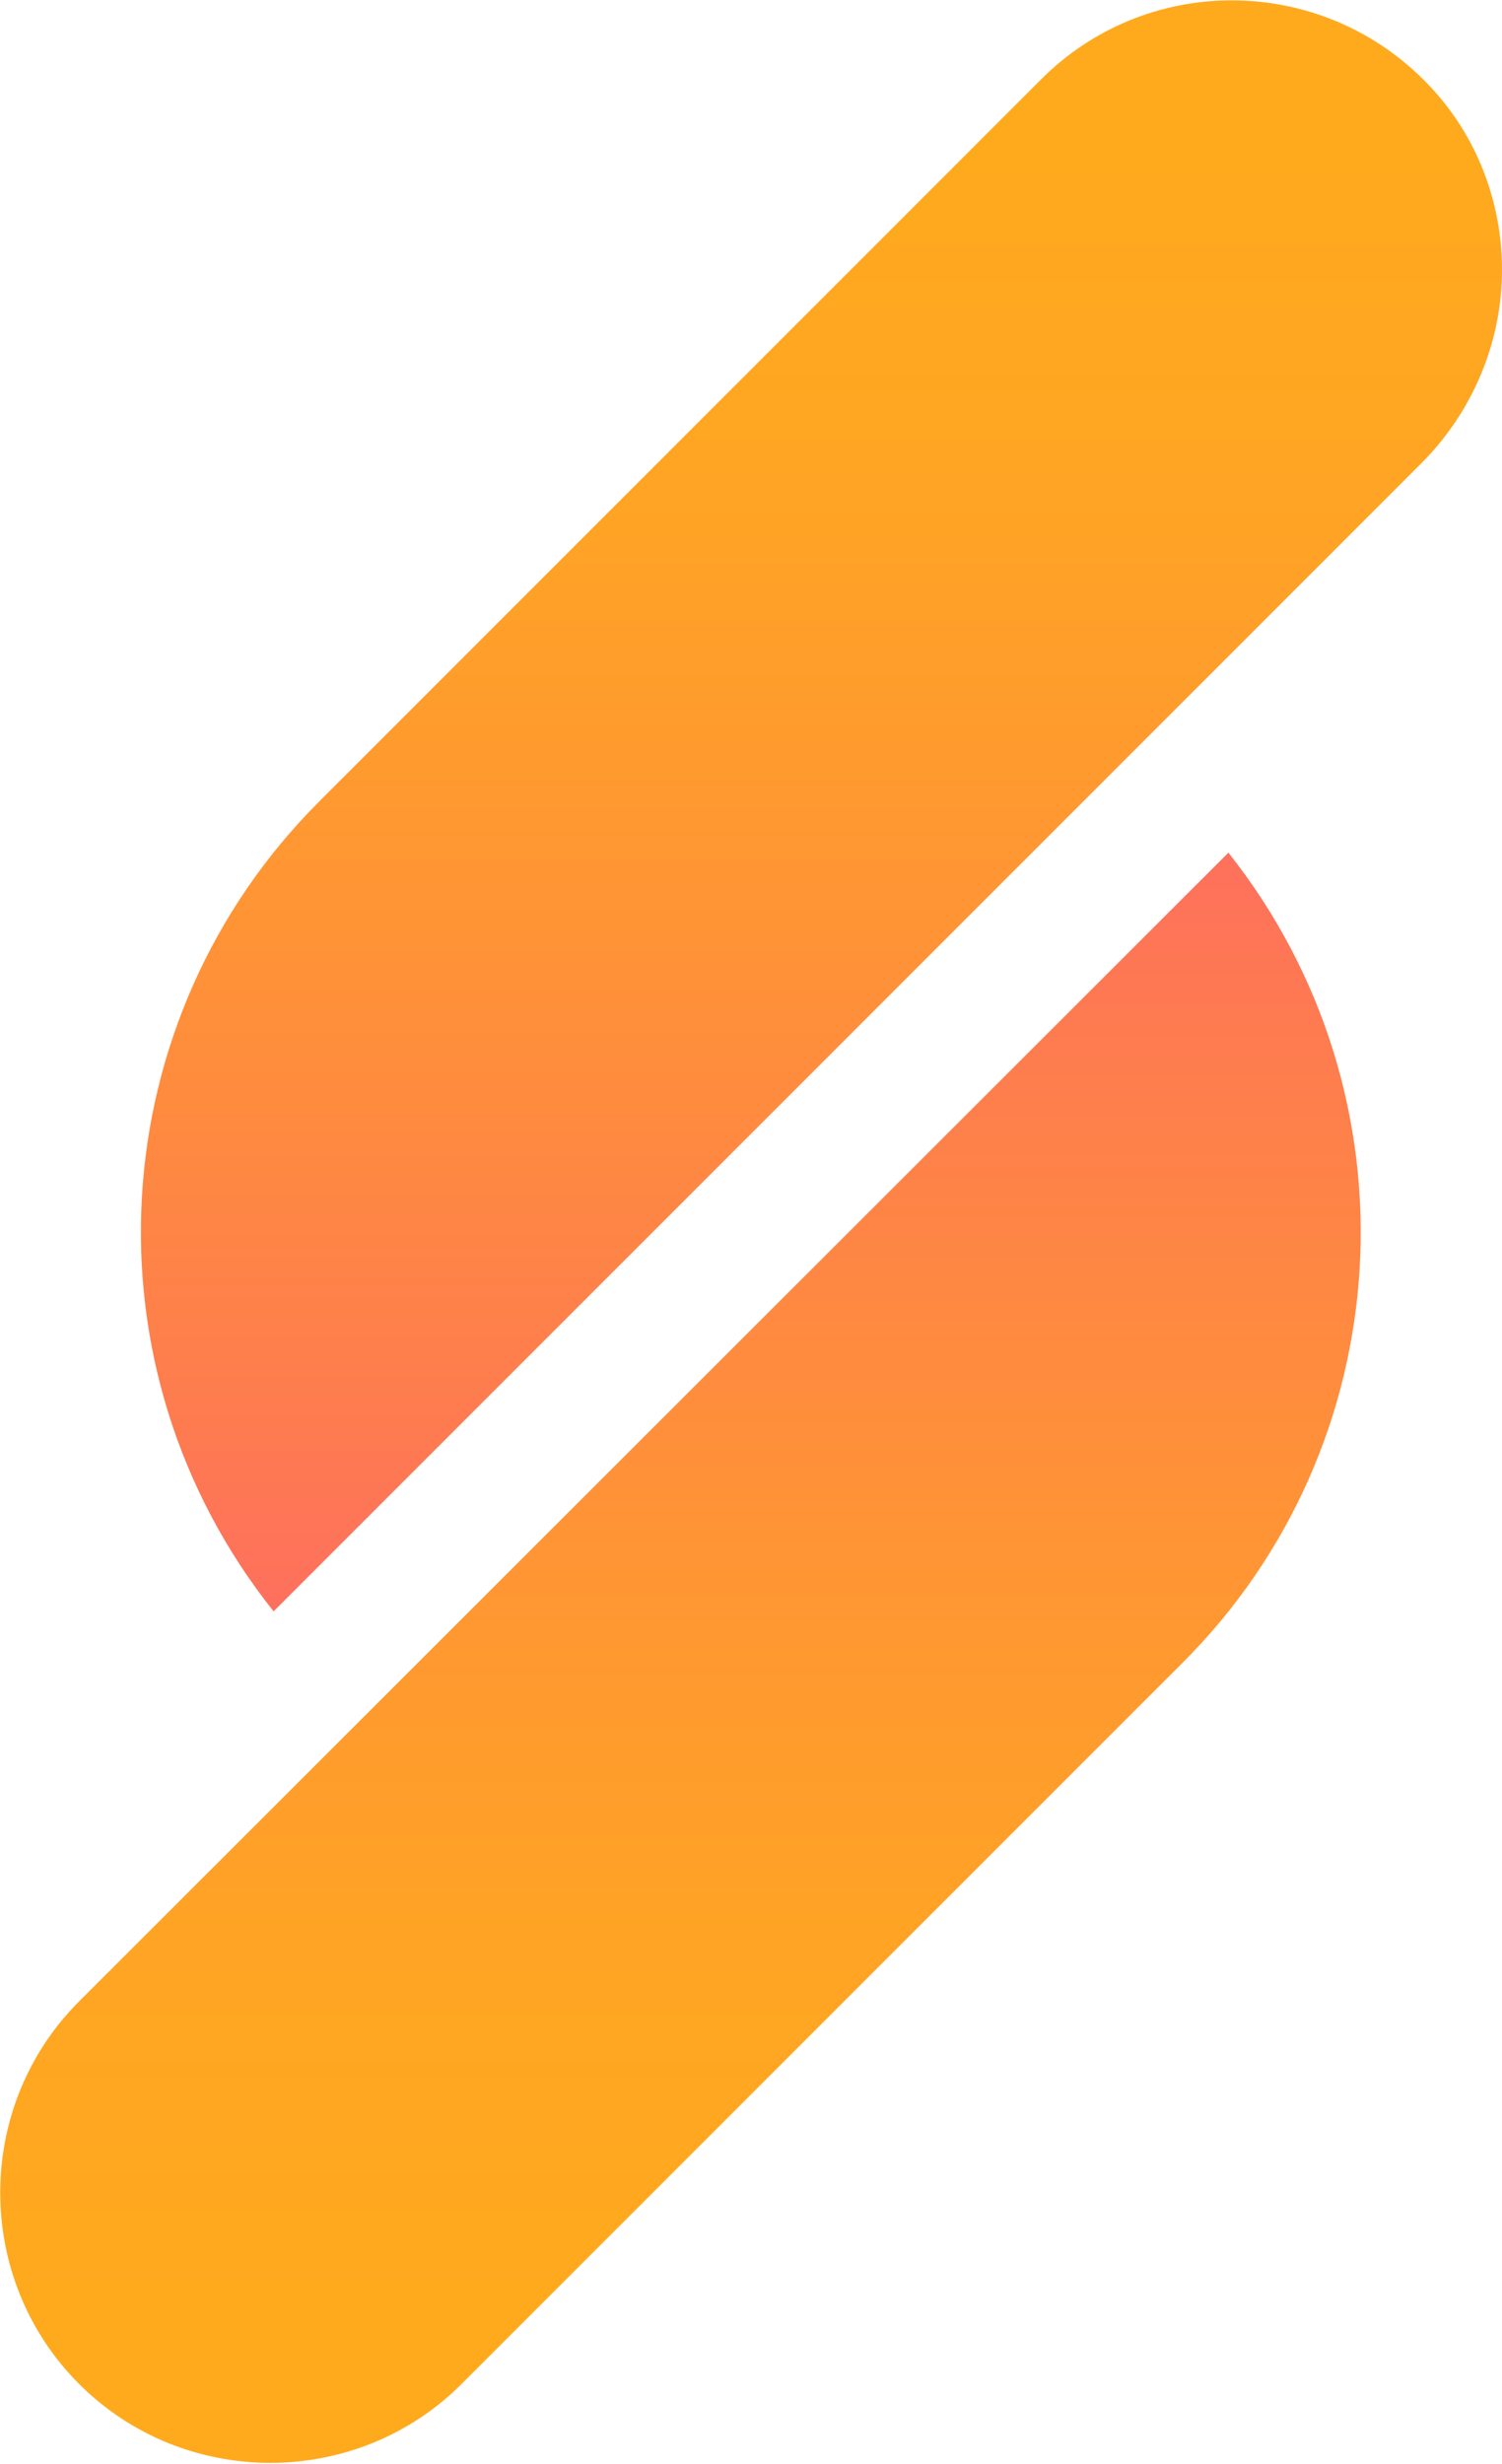 <?xml version="1.0" encoding="utf-8"?>
<!-- Generator: Adobe Illustrator 24.0.3, SVG Export Plug-In . SVG Version: 6.00 Build 0)  -->
<svg version="1.1" id="Layer_1" xmlns="http://www.w3.org/2000/svg" xmlns:xlink="http://www.w3.org/1999/xlink" x="0px" y="0px"
	 viewBox="0 0 161.4 264.7" style="enable-background:new 0 0 161.4 264.7;" xml:space="preserve">
<style type="text/css">
	.st0{fill:url(#c_1_);}
	.st1{fill:url(#SVGID_1_);}
</style>
<linearGradient id="c_1_" gradientUnits="userSpaceOnUse" x1="-62.635" y1="412.326" x2="-62.635" y2="411.326" gradientTransform="matrix(146.242 0 0 -173.112 9233.042 71470.047)">
	<stop  offset="0" style="stop-color:#FE6F5E"/>
	<stop  offset="0.13" style="stop-color:#FE7C4F"/>
	<stop  offset="0.44" style="stop-color:#FF9534"/>
	<stop  offset="0.7" style="stop-color:#FFA523"/>
	<stop  offset="0.9" style="stop-color:#FFAA1D"/>
</linearGradient>
<path id="c" class="st0" d="M132,91.6c20.7,26.1,18.6,63.6-5,87.1l-77.4,77.4c-11.3,11.3-29.8,11.3-41.1,0
	c-11.3-11.3-11.3-29.8,0-41.1L132,91.6L132,91.6z"/>
<linearGradient id="SVGID_1_" gradientUnits="userSpaceOnUse" x1="-62.635" y1="411.326" x2="-62.635" y2="412.326" gradientTransform="matrix(146.231 0 0 -173.108 9247.472 71376.938)">
	<stop  offset="0" style="stop-color:#FE6F5E"/>
	<stop  offset="0.13" style="stop-color:#FE7C4F"/>
	<stop  offset="0.44" style="stop-color:#FF9534"/>
	<stop  offset="0.7" style="stop-color:#FFA523"/>
	<stop  offset="0.9" style="stop-color:#FFAA1D"/>
</linearGradient>
<path class="st1" d="M152.9,8.5c5.5,5.4,8.5,12.8,8.5,20.5s-3.1,15.1-8.5,20.6L29.4,173.1C8.6,147,10.8,109.5,34.4,86l77.4-77.4
	C123.1-2.8,141.5-2.8,152.9,8.5z"/>
</svg>
